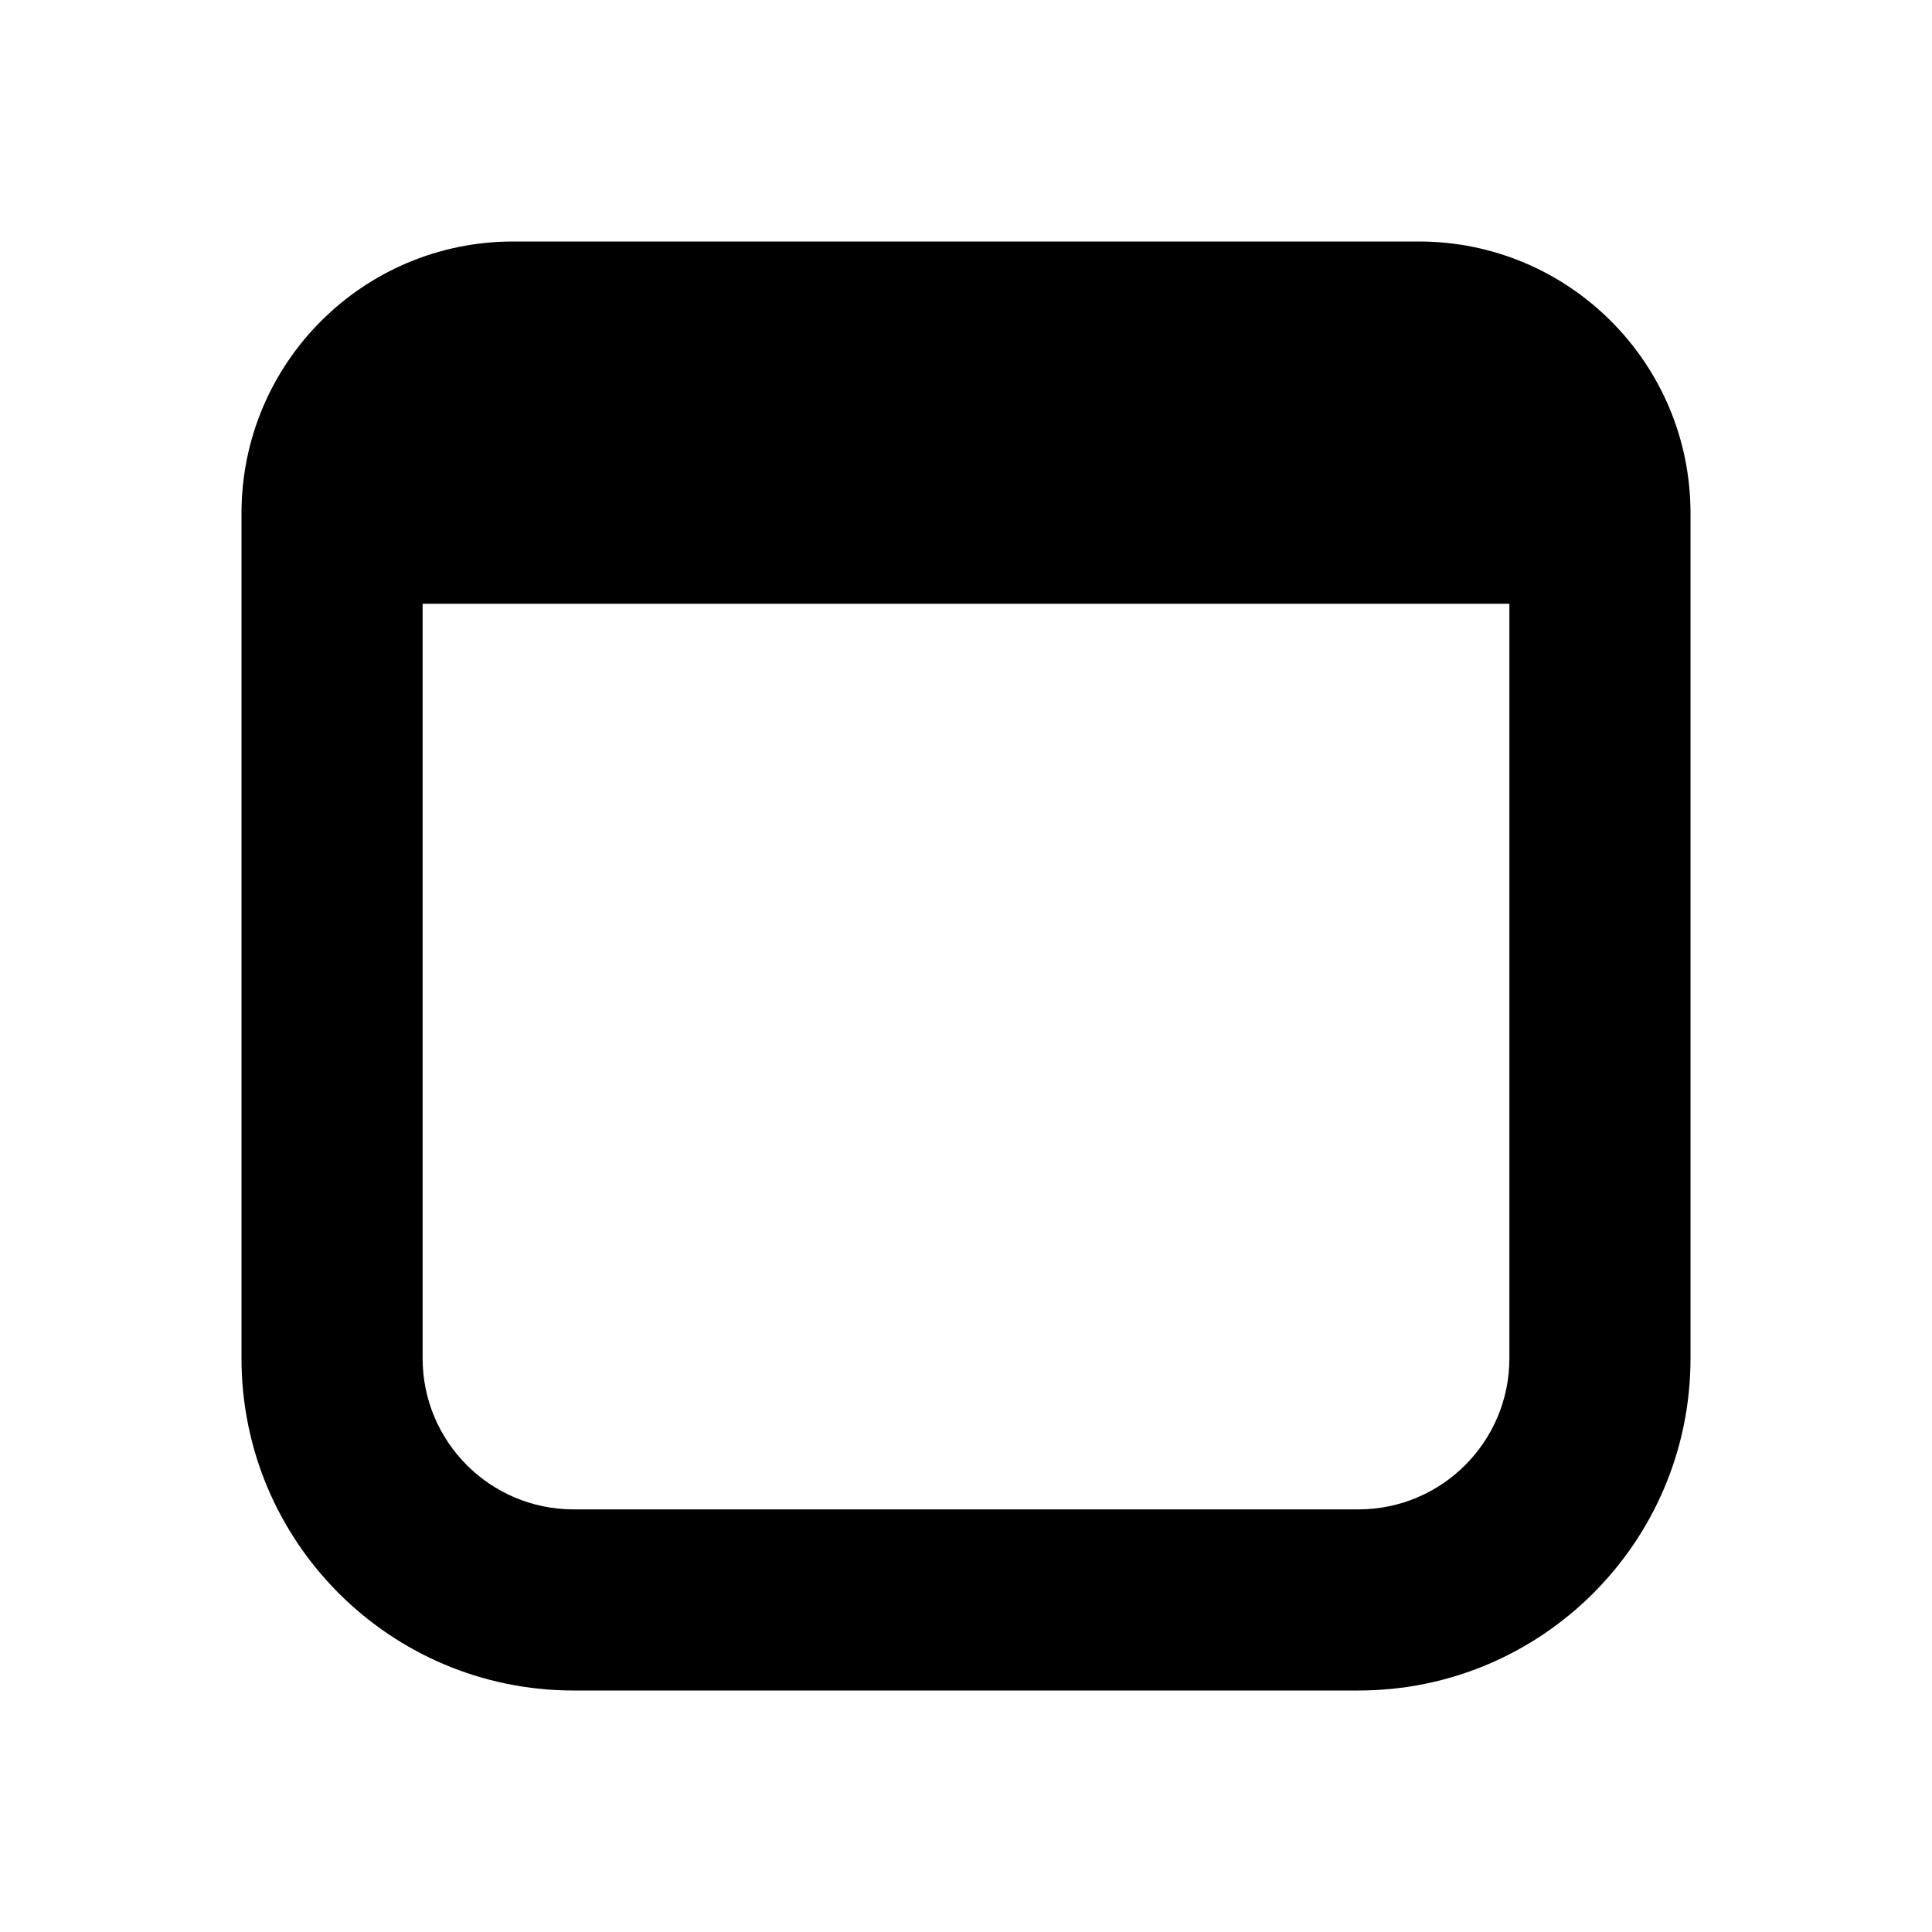 <svg xmlns="http://www.w3.org/2000/svg" viewBox="0 0 16 16" fill="none"><path d="M2 4.25C2 3.007 3.007 2 4.25 2H11.75C12.993 2 14 3.007 14 4.25V11.25C14 12.769 12.769 14 11.25 14H4.75C3.231 14 2 12.769 2 11.25V4.25ZM3.5 5V11.25C3.5 11.94 4.06 12.5 4.75 12.5H11.25C11.94 12.5 12.5 11.94 12.5 11.25V5H3.5Z" fill="currentColor"/></svg>